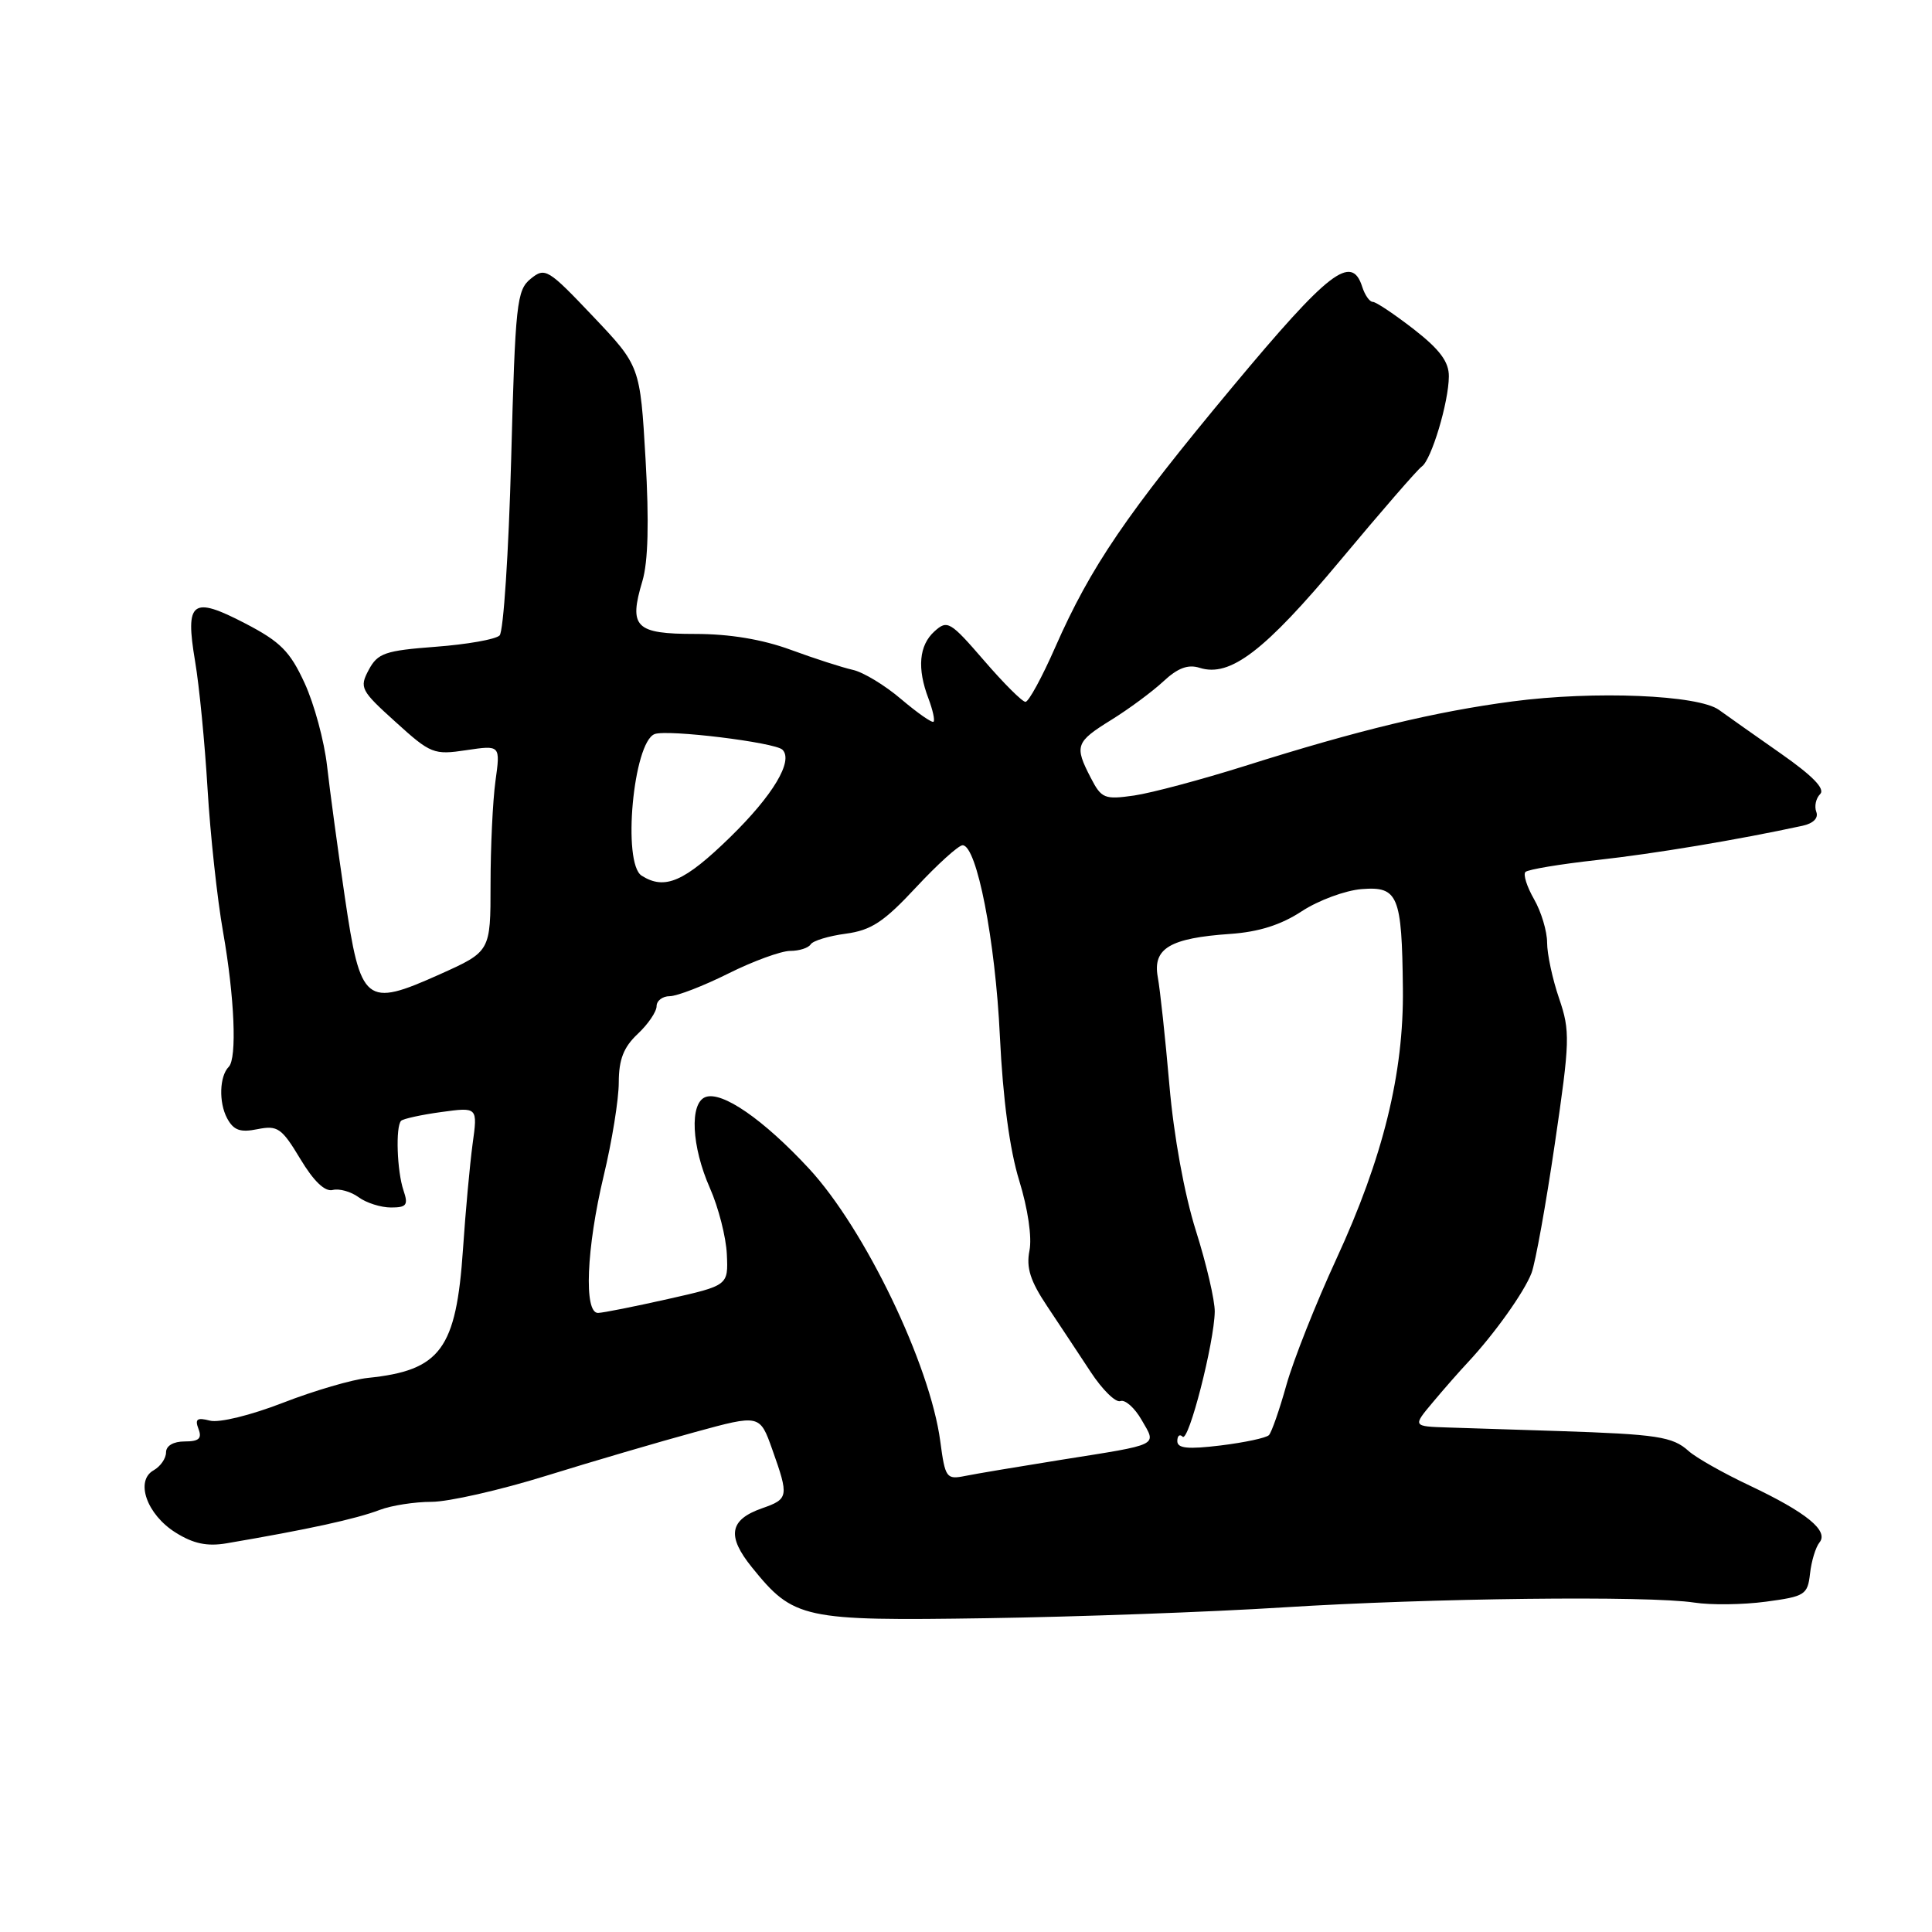 <?xml version="1.0" encoding="UTF-8" standalone="no"?>
<!DOCTYPE svg PUBLIC "-//W3C//DTD SVG 1.1//EN" "http://www.w3.org/Graphics/SVG/1.1/DTD/svg11.dtd" >
<svg xmlns="http://www.w3.org/2000/svg" xmlns:xlink="http://www.w3.org/1999/xlink" version="1.1" viewBox="0 0 256 256">
 <g >
 <path fill="currentColor"
d=" M 170.00 212.99 C 189.60 211.75 218.41 211.42 224.50 212.35 C 226.70 212.69 230.97 212.64 234.00 212.23 C 239.17 211.54 239.52 211.32 239.84 208.50 C 240.02 206.85 240.59 205.01 241.08 204.40 C 242.37 202.85 239.37 200.41 231.83 196.84 C 228.35 195.20 224.71 193.14 223.74 192.26 C 221.63 190.36 219.59 190.05 206.50 189.62 C 201.00 189.44 194.40 189.23 191.84 189.15 C 187.18 189.00 187.18 189.00 189.84 185.83 C 191.30 184.08 193.40 181.69 194.50 180.52 C 198.02 176.75 201.97 171.21 202.94 168.67 C 203.45 167.31 204.84 159.61 206.02 151.57 C 208.03 137.90 208.07 136.64 206.59 132.30 C 205.71 129.74 205.00 126.41 205.00 124.90 C 205.00 123.40 204.22 120.80 203.27 119.15 C 202.32 117.49 201.80 115.86 202.13 115.54 C 202.46 115.21 206.72 114.50 211.61 113.96 C 219.23 113.12 230.20 111.29 238.84 109.42 C 240.27 109.11 240.98 108.40 240.67 107.58 C 240.39 106.85 240.61 105.79 241.18 105.22 C 241.87 104.53 240.20 102.81 235.97 99.85 C 232.55 97.46 228.86 94.85 227.78 94.07 C 225.05 92.08 211.29 91.51 200.42 92.94 C 190.18 94.29 179.96 96.75 165.00 101.48 C 159.22 103.30 152.60 105.07 150.28 105.41 C 146.35 105.97 145.95 105.81 144.53 103.06 C 142.34 98.83 142.52 98.32 147.25 95.39 C 149.59 93.94 152.70 91.64 154.16 90.28 C 156.06 88.51 157.42 88.00 158.96 88.49 C 163.00 89.77 167.57 86.27 177.60 74.25 C 182.99 67.79 187.84 62.20 188.39 61.82 C 189.66 60.96 191.96 53.30 191.98 49.88 C 192.00 47.95 190.79 46.32 187.34 43.63 C 184.77 41.64 182.33 40.00 181.90 40.00 C 181.48 40.00 180.85 39.10 180.50 38.00 C 179.10 33.60 176.08 35.94 163.34 51.23 C 149.24 68.16 144.54 75.06 139.83 85.75 C 138.08 89.74 136.30 93.00 135.88 93.00 C 135.46 93.00 132.98 90.53 130.38 87.51 C 125.90 82.33 125.53 82.11 123.82 83.66 C 121.77 85.51 121.50 88.57 123.03 92.57 C 123.59 94.06 123.90 95.44 123.70 95.63 C 123.51 95.83 121.58 94.48 119.42 92.65 C 117.27 90.81 114.38 89.06 113.00 88.76 C 111.62 88.45 107.92 87.26 104.77 86.10 C 101.01 84.72 96.68 84.00 92.13 84.00 C 84.17 84.00 83.29 83.11 85.12 77.00 C 85.88 74.45 86.02 69.18 85.54 60.86 C 84.82 48.50 84.82 48.50 78.57 41.91 C 72.60 35.62 72.23 35.39 70.32 36.94 C 68.47 38.44 68.28 40.16 67.73 60.92 C 67.40 73.21 66.71 83.69 66.20 84.20 C 65.68 84.72 61.87 85.39 57.73 85.70 C 51.01 86.21 50.05 86.54 48.86 88.76 C 47.60 91.12 47.79 91.49 52.41 95.66 C 57.07 99.89 57.48 100.05 61.80 99.40 C 66.31 98.73 66.31 98.73 65.65 103.50 C 65.29 106.13 65.00 112.29 65.00 117.18 C 65.00 126.08 65.00 126.08 58.28 129.10 C 48.40 133.53 47.78 133.02 45.69 118.86 C 44.77 112.61 43.71 104.80 43.34 101.51 C 42.97 98.21 41.63 93.26 40.36 90.51 C 38.43 86.31 37.16 85.03 32.48 82.60 C 25.44 78.94 24.51 79.65 25.85 87.62 C 26.40 90.85 27.14 98.45 27.50 104.50 C 27.86 110.55 28.78 119.10 29.56 123.50 C 31.08 132.14 31.42 140.25 30.31 141.36 C 29.08 142.59 28.97 146.07 30.09 148.17 C 30.95 149.77 31.82 150.09 34.13 149.62 C 36.79 149.09 37.33 149.47 39.79 153.56 C 41.56 156.51 43.05 157.94 44.08 157.68 C 44.95 157.46 46.50 157.89 47.52 158.64 C 48.54 159.39 50.47 160.00 51.81 160.00 C 53.88 160.00 54.12 159.67 53.47 157.75 C 52.60 155.19 52.40 149.27 53.15 148.51 C 53.43 148.24 55.83 147.71 58.48 147.35 C 63.30 146.69 63.30 146.69 62.62 151.59 C 62.26 154.29 61.68 160.55 61.35 165.50 C 60.45 178.78 58.38 181.59 48.75 182.58 C 46.69 182.79 41.62 184.27 37.48 185.88 C 33.20 187.54 29.03 188.56 27.81 188.24 C 26.11 187.80 25.80 188.03 26.30 189.34 C 26.79 190.61 26.36 191.00 24.47 191.00 C 22.98 191.00 22.00 191.57 22.00 192.45 C 22.00 193.25 21.26 194.31 20.36 194.82 C 17.87 196.21 19.45 200.69 23.28 203.08 C 25.62 204.55 27.45 204.93 30.00 204.50 C 40.76 202.67 47.14 201.28 50.32 200.07 C 51.86 199.48 54.96 199.00 57.19 199.00 C 59.42 199.00 66.26 197.45 72.37 195.55 C 78.49 193.65 87.36 191.05 92.09 189.76 C 100.68 187.41 100.68 187.41 102.34 192.09 C 104.55 198.30 104.49 198.63 100.99 199.85 C 96.64 201.37 96.27 203.53 99.65 207.70 C 105.17 214.53 106.37 214.79 130.75 214.42 C 142.71 214.24 160.38 213.60 170.00 212.99 Z  M 124.59 190.97 C 123.24 180.81 114.59 162.83 107.20 154.85 C 101.16 148.33 95.66 144.53 93.47 145.37 C 91.35 146.19 91.63 151.90 94.06 157.41 C 95.20 159.98 96.21 163.94 96.31 166.20 C 96.50 170.33 96.50 170.33 88.50 172.13 C 84.10 173.12 79.94 173.95 79.25 173.97 C 77.34 174.02 77.70 165.40 79.99 155.81 C 81.09 151.24 81.99 145.67 81.99 143.42 C 82.00 140.38 82.63 138.76 84.50 137.00 C 85.88 135.71 87.00 134.05 87.00 133.33 C 87.00 132.60 87.79 132.00 88.75 132.00 C 89.71 131.99 93.20 130.65 96.50 129.00 C 99.80 127.35 103.49 126.01 104.69 126.00 C 105.90 126.00 107.12 125.61 107.42 125.13 C 107.71 124.66 109.80 124.02 112.07 123.72 C 115.45 123.26 117.11 122.17 121.38 117.58 C 124.24 114.51 127.02 112.00 127.55 112.00 C 129.43 112.00 131.89 124.61 132.49 137.31 C 132.89 145.63 133.79 152.34 135.05 156.43 C 136.20 160.15 136.76 163.96 136.41 165.71 C 135.96 167.97 136.51 169.73 138.76 173.09 C 140.38 175.52 142.97 179.43 144.52 181.79 C 146.07 184.15 147.84 185.89 148.46 185.65 C 149.08 185.42 150.35 186.54 151.27 188.15 C 153.27 191.62 153.87 191.33 140.50 193.45 C 135.00 194.33 129.32 195.28 127.89 195.57 C 125.40 196.07 125.24 195.85 124.59 190.97 Z  M 156.00 190.95 C 156.00 190.24 156.32 189.98 156.70 190.37 C 157.50 191.16 160.89 177.94 160.96 173.80 C 160.98 172.32 159.86 167.49 158.46 163.07 C 156.94 158.25 155.53 150.53 154.95 143.77 C 154.41 137.57 153.72 131.13 153.41 129.46 C 152.72 125.67 155.02 124.30 163.00 123.75 C 166.79 123.49 169.75 122.55 172.50 120.74 C 174.70 119.30 178.27 117.98 180.43 117.81 C 185.26 117.43 185.76 118.63 185.89 131.00 C 186.02 142.23 183.26 153.41 177.07 166.83 C 174.36 172.70 171.39 180.20 170.46 183.50 C 169.54 186.80 168.49 189.80 168.14 190.16 C 167.79 190.53 164.91 191.14 161.75 191.53 C 157.38 192.06 156.00 191.92 156.00 190.95 Z  M 85.02 116.03 C 82.43 114.39 83.91 98.36 86.74 97.27 C 88.43 96.62 102.70 98.37 103.68 99.34 C 105.16 100.82 102.43 105.38 96.77 110.91 C 90.68 116.85 88.09 117.98 85.02 116.03 Z "/>
</g>
</svg>